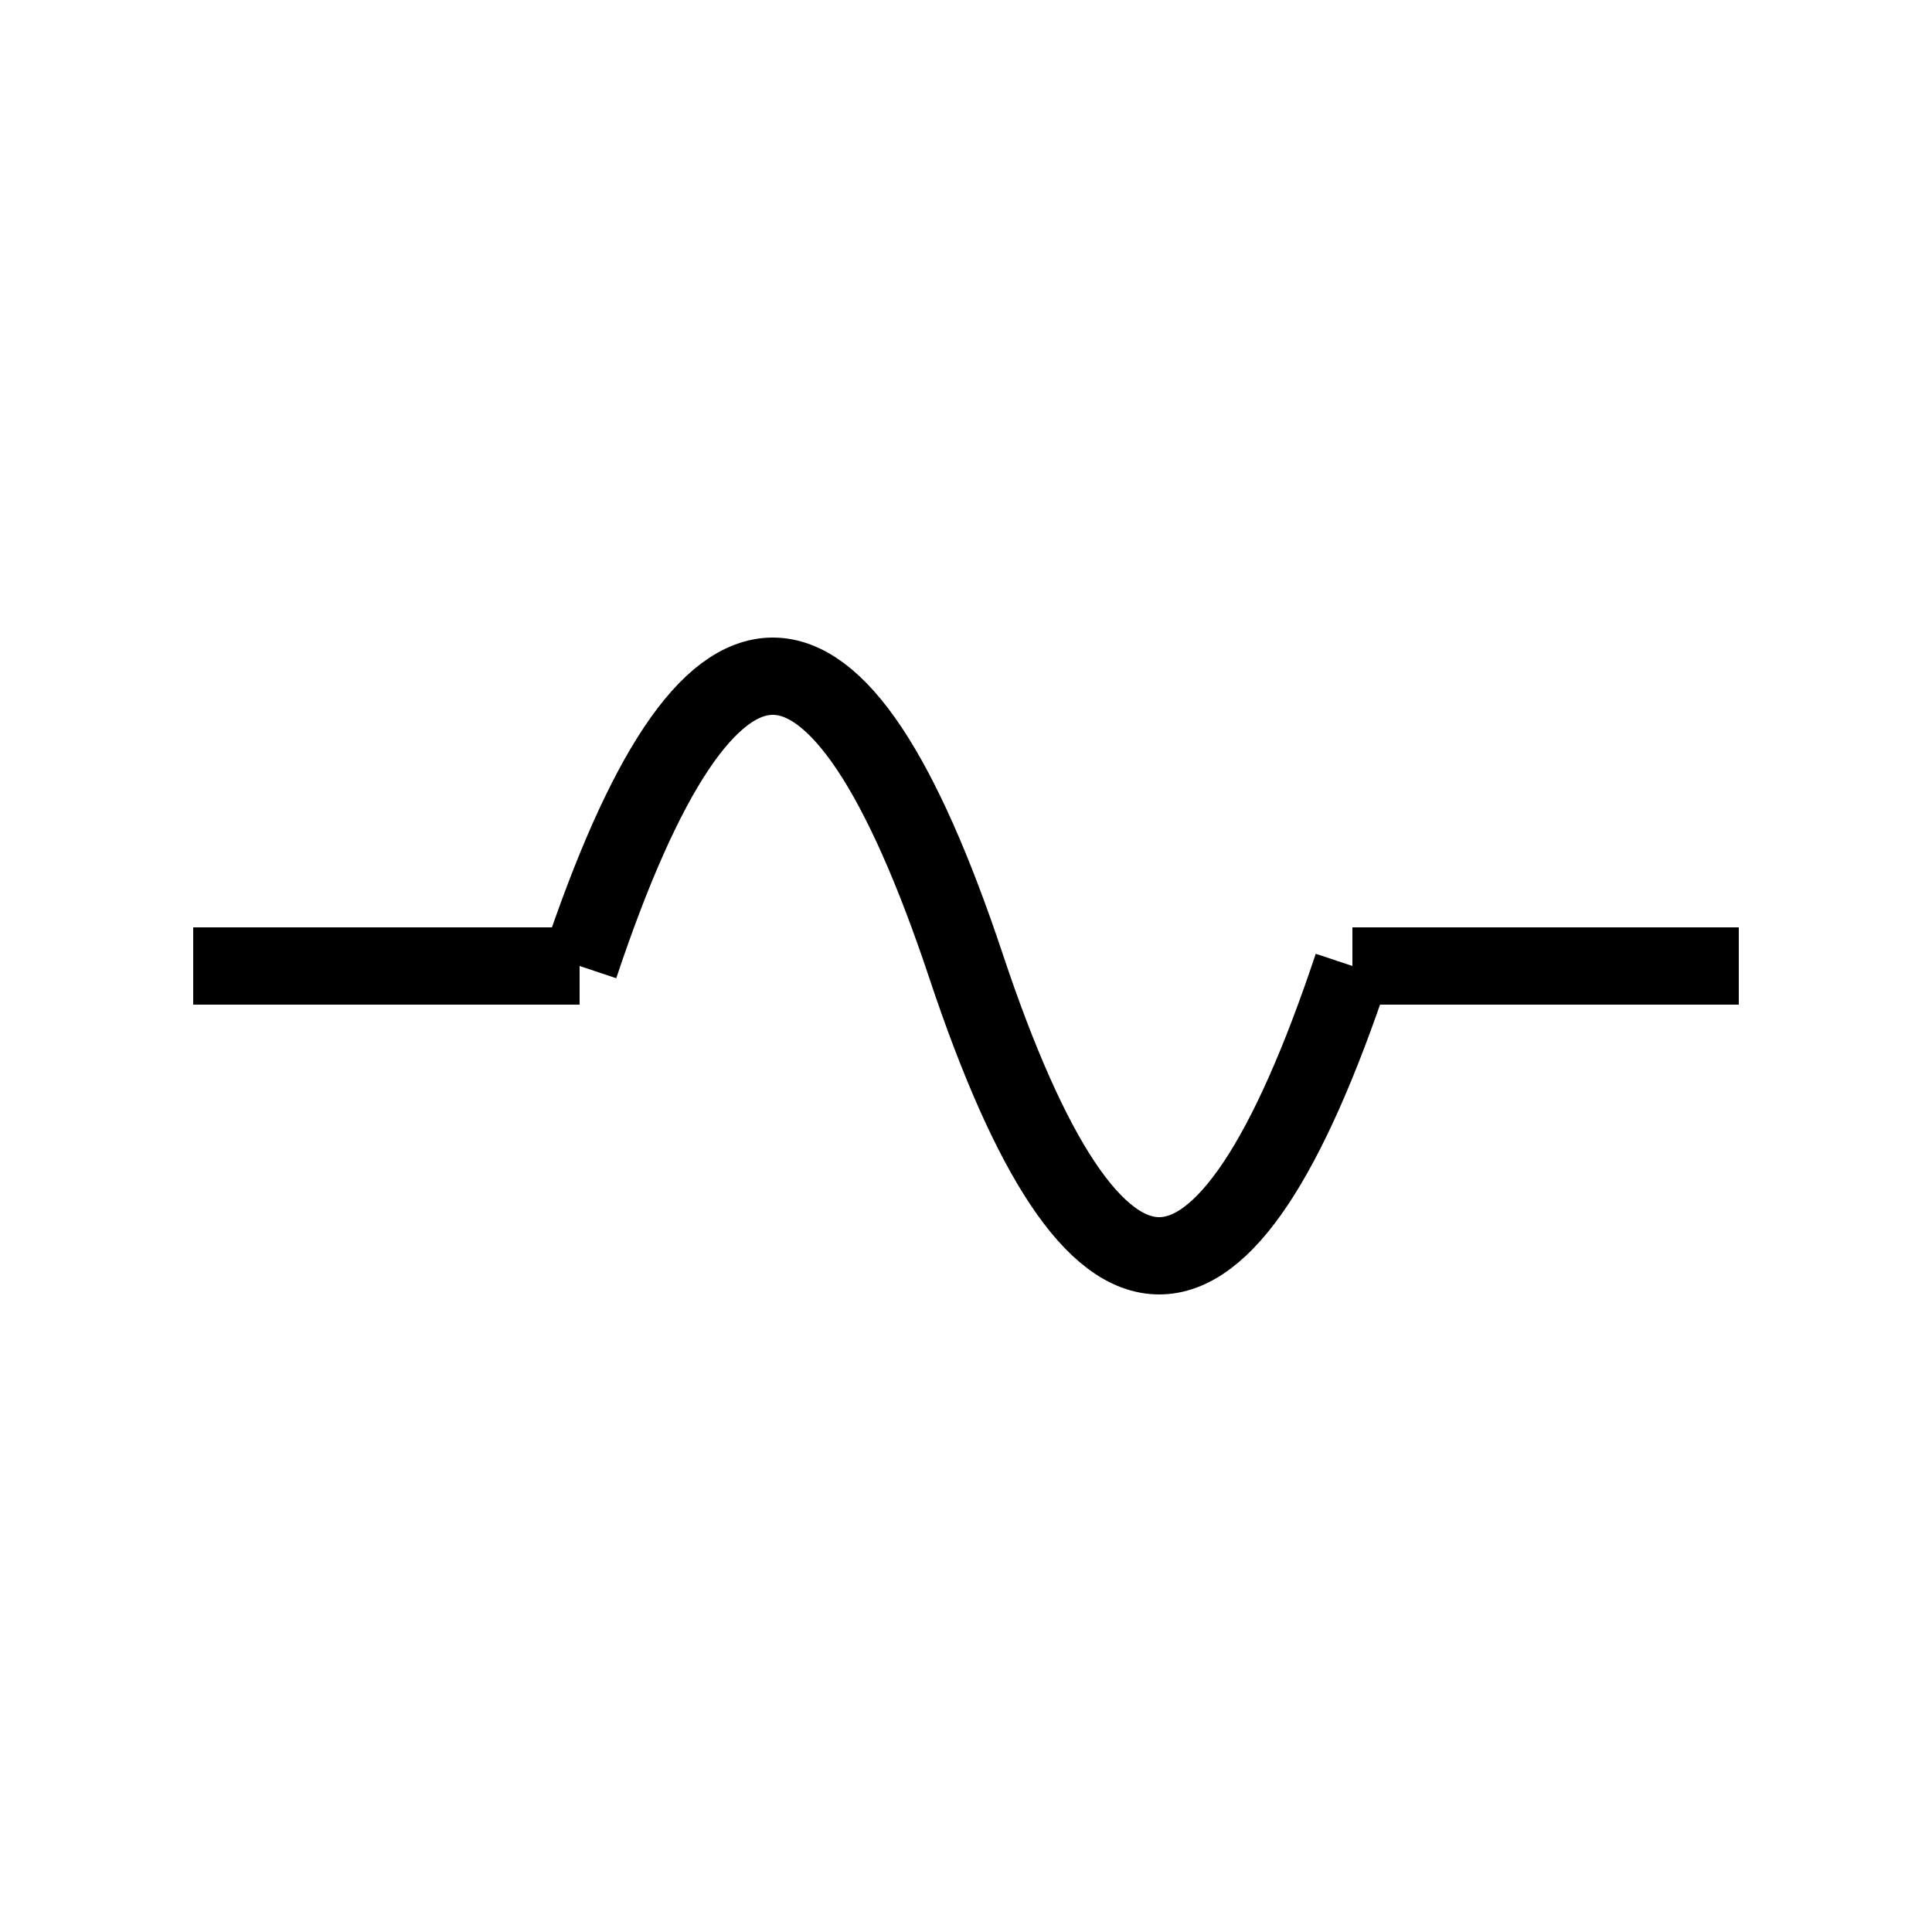 <svg xmlns="http://www.w3.org/2000/svg" viewBox="0 0 100 100">
  <path d="M10,50 H30" stroke="currentColor" stroke-width="4"/>
  <path d="M30,50 Q40,20 50,50 Q60,80 70,50" fill="none" stroke="currentColor" stroke-width="4"/>
  <path d="M70,50 H90" stroke="currentColor" stroke-width="4"/>
</svg>

